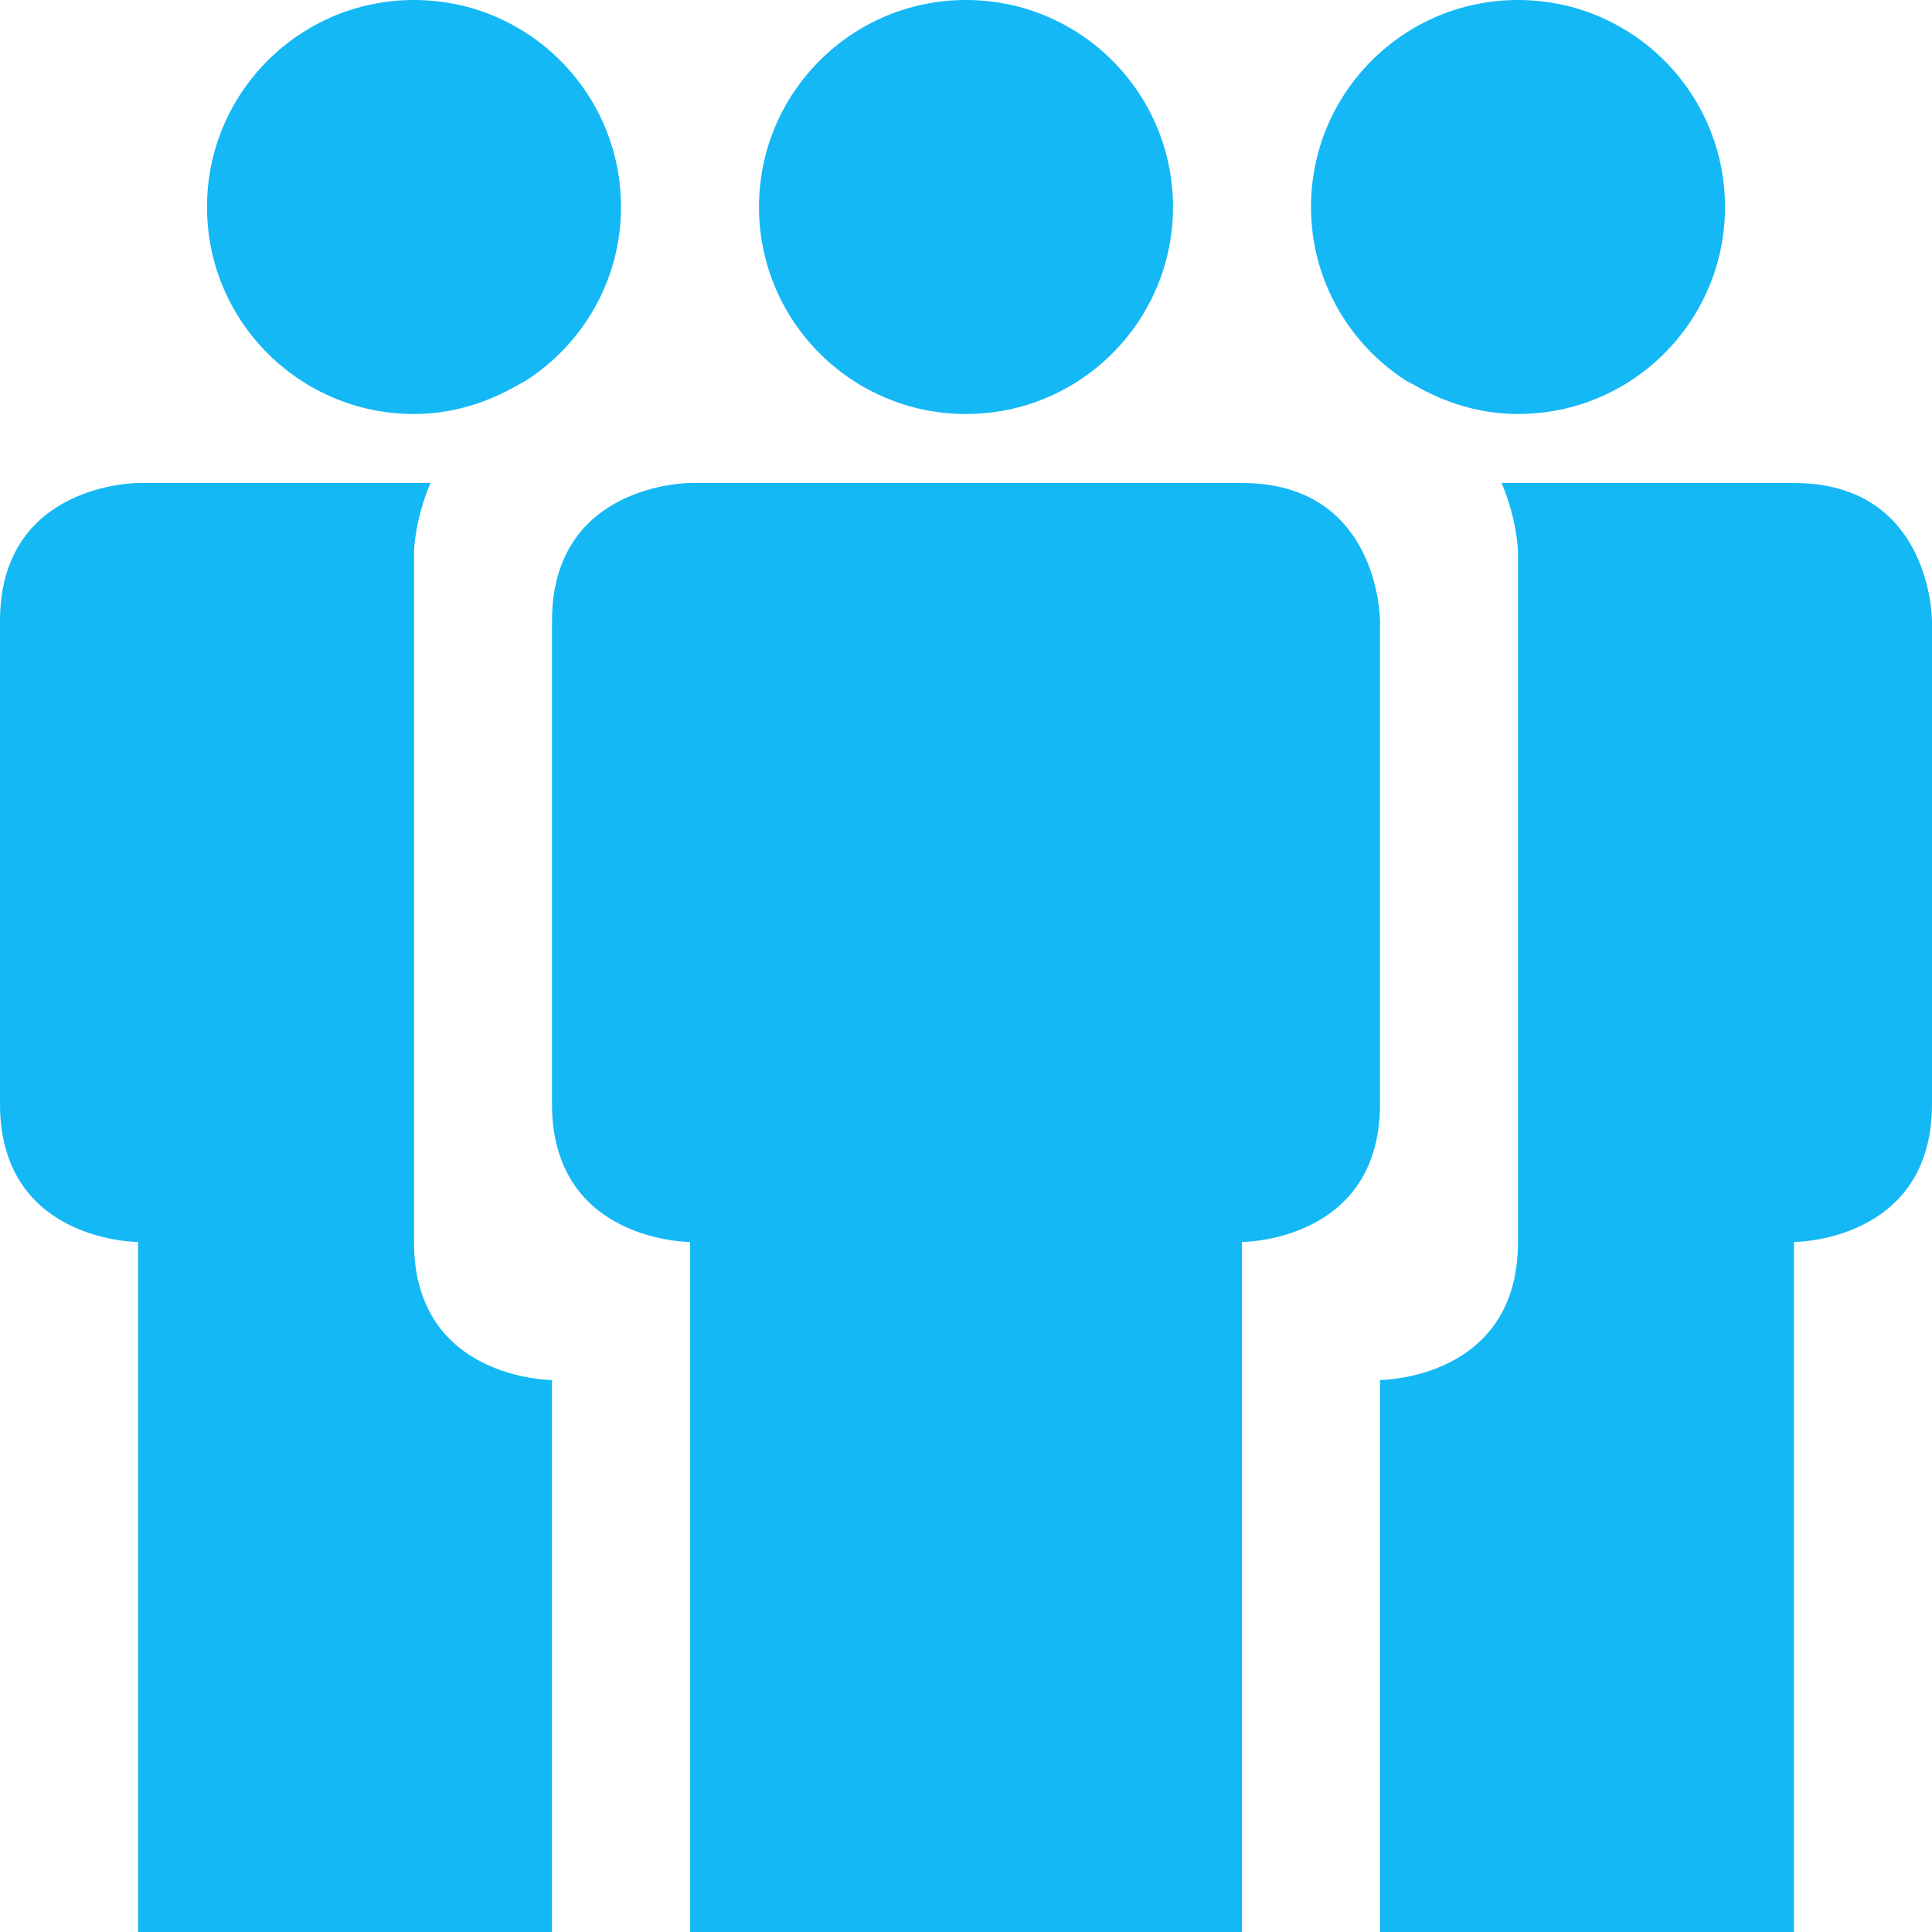 <?xml version="1.0" encoding="iso-8859-1"?>
<!-- Generator: Adobe Illustrator 18.1.1, SVG Export Plug-In . SVG Version: 6.00 Build 0)  -->
<svg xmlns="http://www.w3.org/2000/svg" xmlns:xlink="http://www.w3.org/1999/xlink" version="1.1" id="Capa_1" x="0px" y="0px" viewBox="0 0 28 28" style="enable-background:new 0 0 28 28;" xml:space="preserve" width="512px" height="512px">
<g>
	<g>
		<path d="M6,18C6,16,6,8,6,8s0.005-0.45,0.239-1C4.16,7,2,7,2,7S0,7,0,9v7c0,2,2,2,2,2v10h6v-8    C8,20,6,20,6,18z" fill="#14b8f5"/>
		<path d="M6,6c0.52,0,1.001-0.144,1.427-0.376c0.059-0.036,0.125-0.068,0.188-0.103C8.446,4.988,9,4.061,9,3    c0-1.657-1.343-3-3-3S3,1.343,3,3S4.343,6,6,6z" fill="#14b8f5"/>
		<path d="M26,7h-4.238C21.995,7.55,22,8,22,8s0,8,0,10s-2,2-2,2v8h6V18c0,0,2,0,2-2s0-7,0-7S28,7,26,7z" fill="#14b8f5"/>
		<path d="M20.38,5.519c0.065,0.035,0.134,0.068,0.194,0.105C21,5.856,21.48,6,22,6c1.657,0,3-1.343,3-3    s-1.343-3-3-3s-3,1.343-3,3C19,4.059,19.552,4.985,20.38,5.519z" fill="#14b8f5"/>
		<circle cx="14" cy="3" r="3" fill="#14b8f5"/>
		<path d="M20,9c0,0,0-2-2-2c-0.5,0-8,0-8,0S8,7,8,9v7c0,2,2,2,2,2v10h8V18c0,0,2,0,2-2S20,9,20,9z" fill="#14b8f5"/>
	</g>
</g>
<g>
</g>
<g>
</g>
<g>
</g>
<g>
</g>
<g>
</g>
<g>
</g>
<g>
</g>
<g>
</g>
<g>
</g>
<g>
</g>
<g>
</g>
<g>
</g>
<g>
</g>
<g>
</g>
<g>
</g>
</svg>
